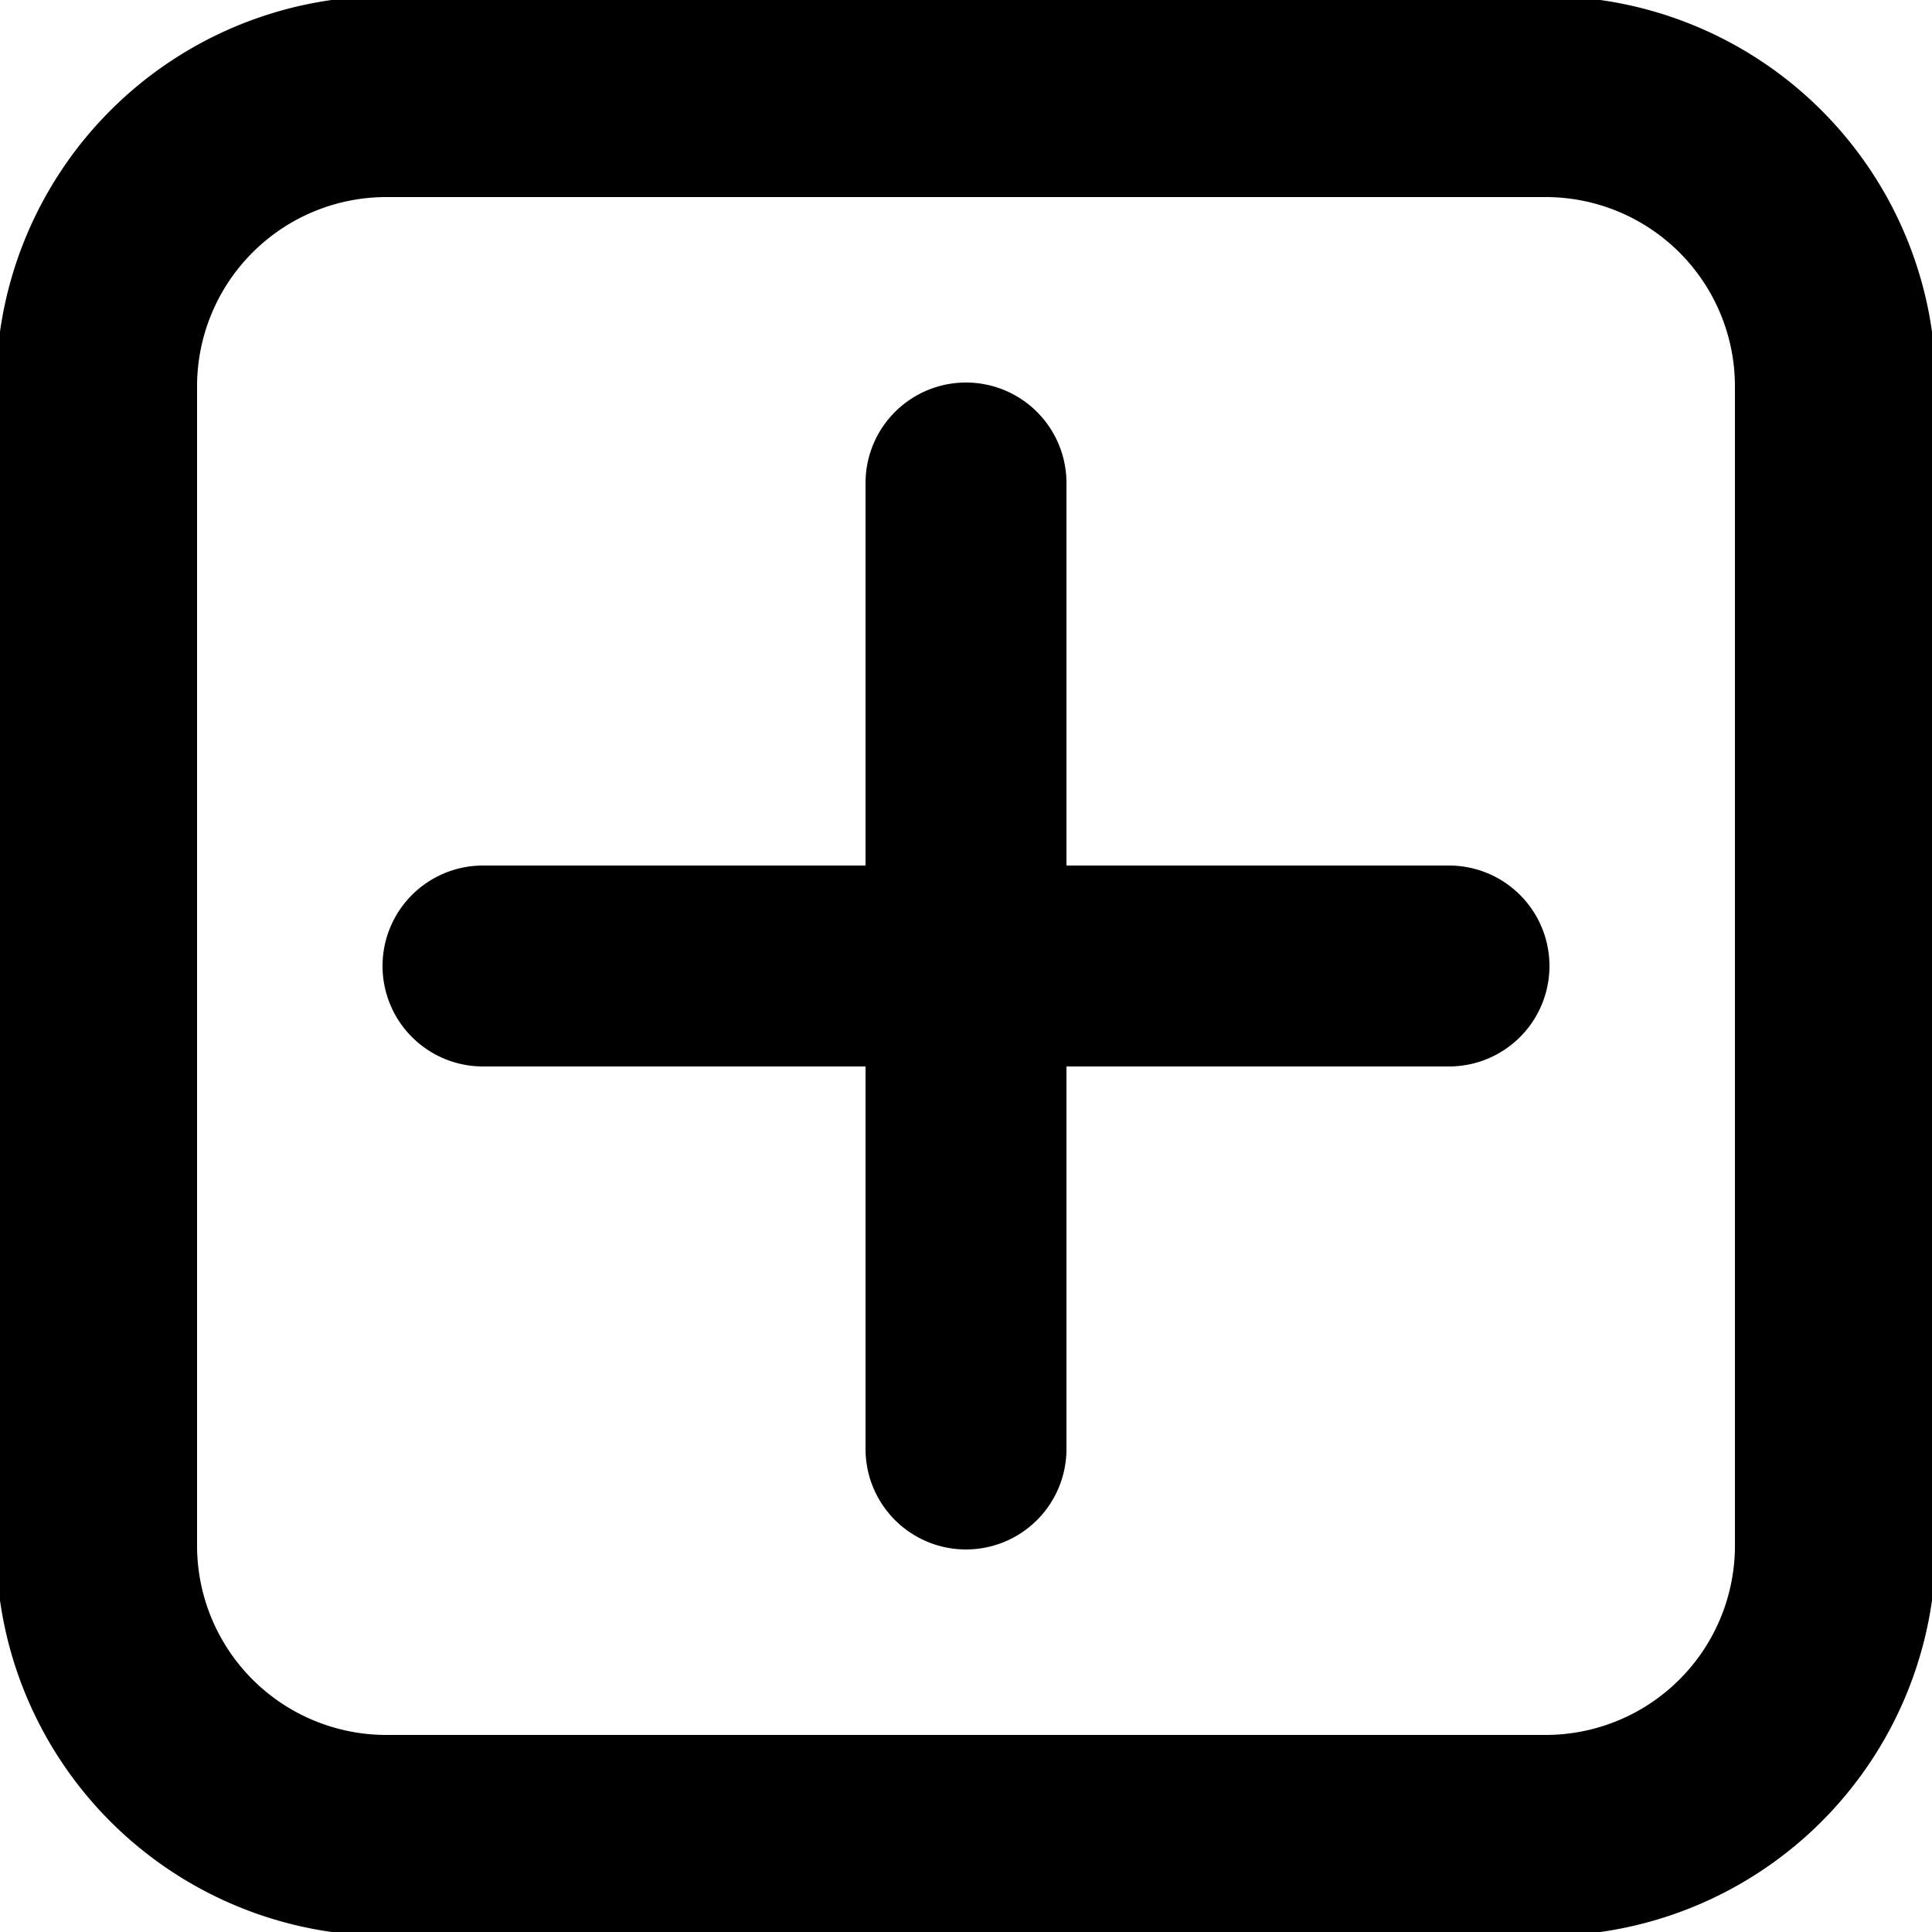 <?xml version="1.0" encoding="UTF-8" standalone="no"?>

<!-- ####################################################################

This file was generates automatically via the 
IconPacks.Browser (MIT-License). 

Visit https://github.com/MahApps/MahApps.Metro.IconPacks and 
https://github.com/MahApps/MahApps.Metro.IconPacks/blob/develop/LICENSE 
for more information.
 
~~~~~~~~~~~~~~~~~~~~~~~~~~~~~~~~~~~~~~~~~~~~~~~~~~~~~~~~~~~~~~~~~~~~~~~~~~
 
Icon-Name: 			PlusRectangle
Iconpack:			JamIcons
Iconpack-Homepage: 	https://jam-icons.com/
Iconpack-License:	https://github.com/michaelampr/jam/blob/master/LICENSE

#####################################################################-->


<svg xmlns="http://www.w3.org/2000/svg"
     width="48"
     height="48">
    <path d="M75 250A25 25 0 0 1 50 225V75A25 25 0 0 1 75 50H225A25 25 0 0 1 250 75V225A25 25 0 0 1 225 250H75zM75 275H225A50 50 0 0 0 275 225V75A50 50 0 0 0 225 25H75A50 50 0 0 0 25 75V225A50 50 0 0 0 75 275zM162.5 137.5V87.5A12.5 12.5 0 0 0 137.5 87.5V137.5H87.5A12.5 12.5 0 0 0 87.5 162.5H137.5V212.5A12.5 12.5 0 1 0 162.5 212.5V162.5H212.5A12.5 12.5 0 0 0 212.5 137.5H162.5z"
          style="fill:#000000;
                 stroke:none
                 stroke-width:0;
                 stroke-linecap:flat;
                 stroke-linejoin:miter;"
          transform="matrix(0.192,0,0,-0.192,-4.8,52.8)" />
</svg>